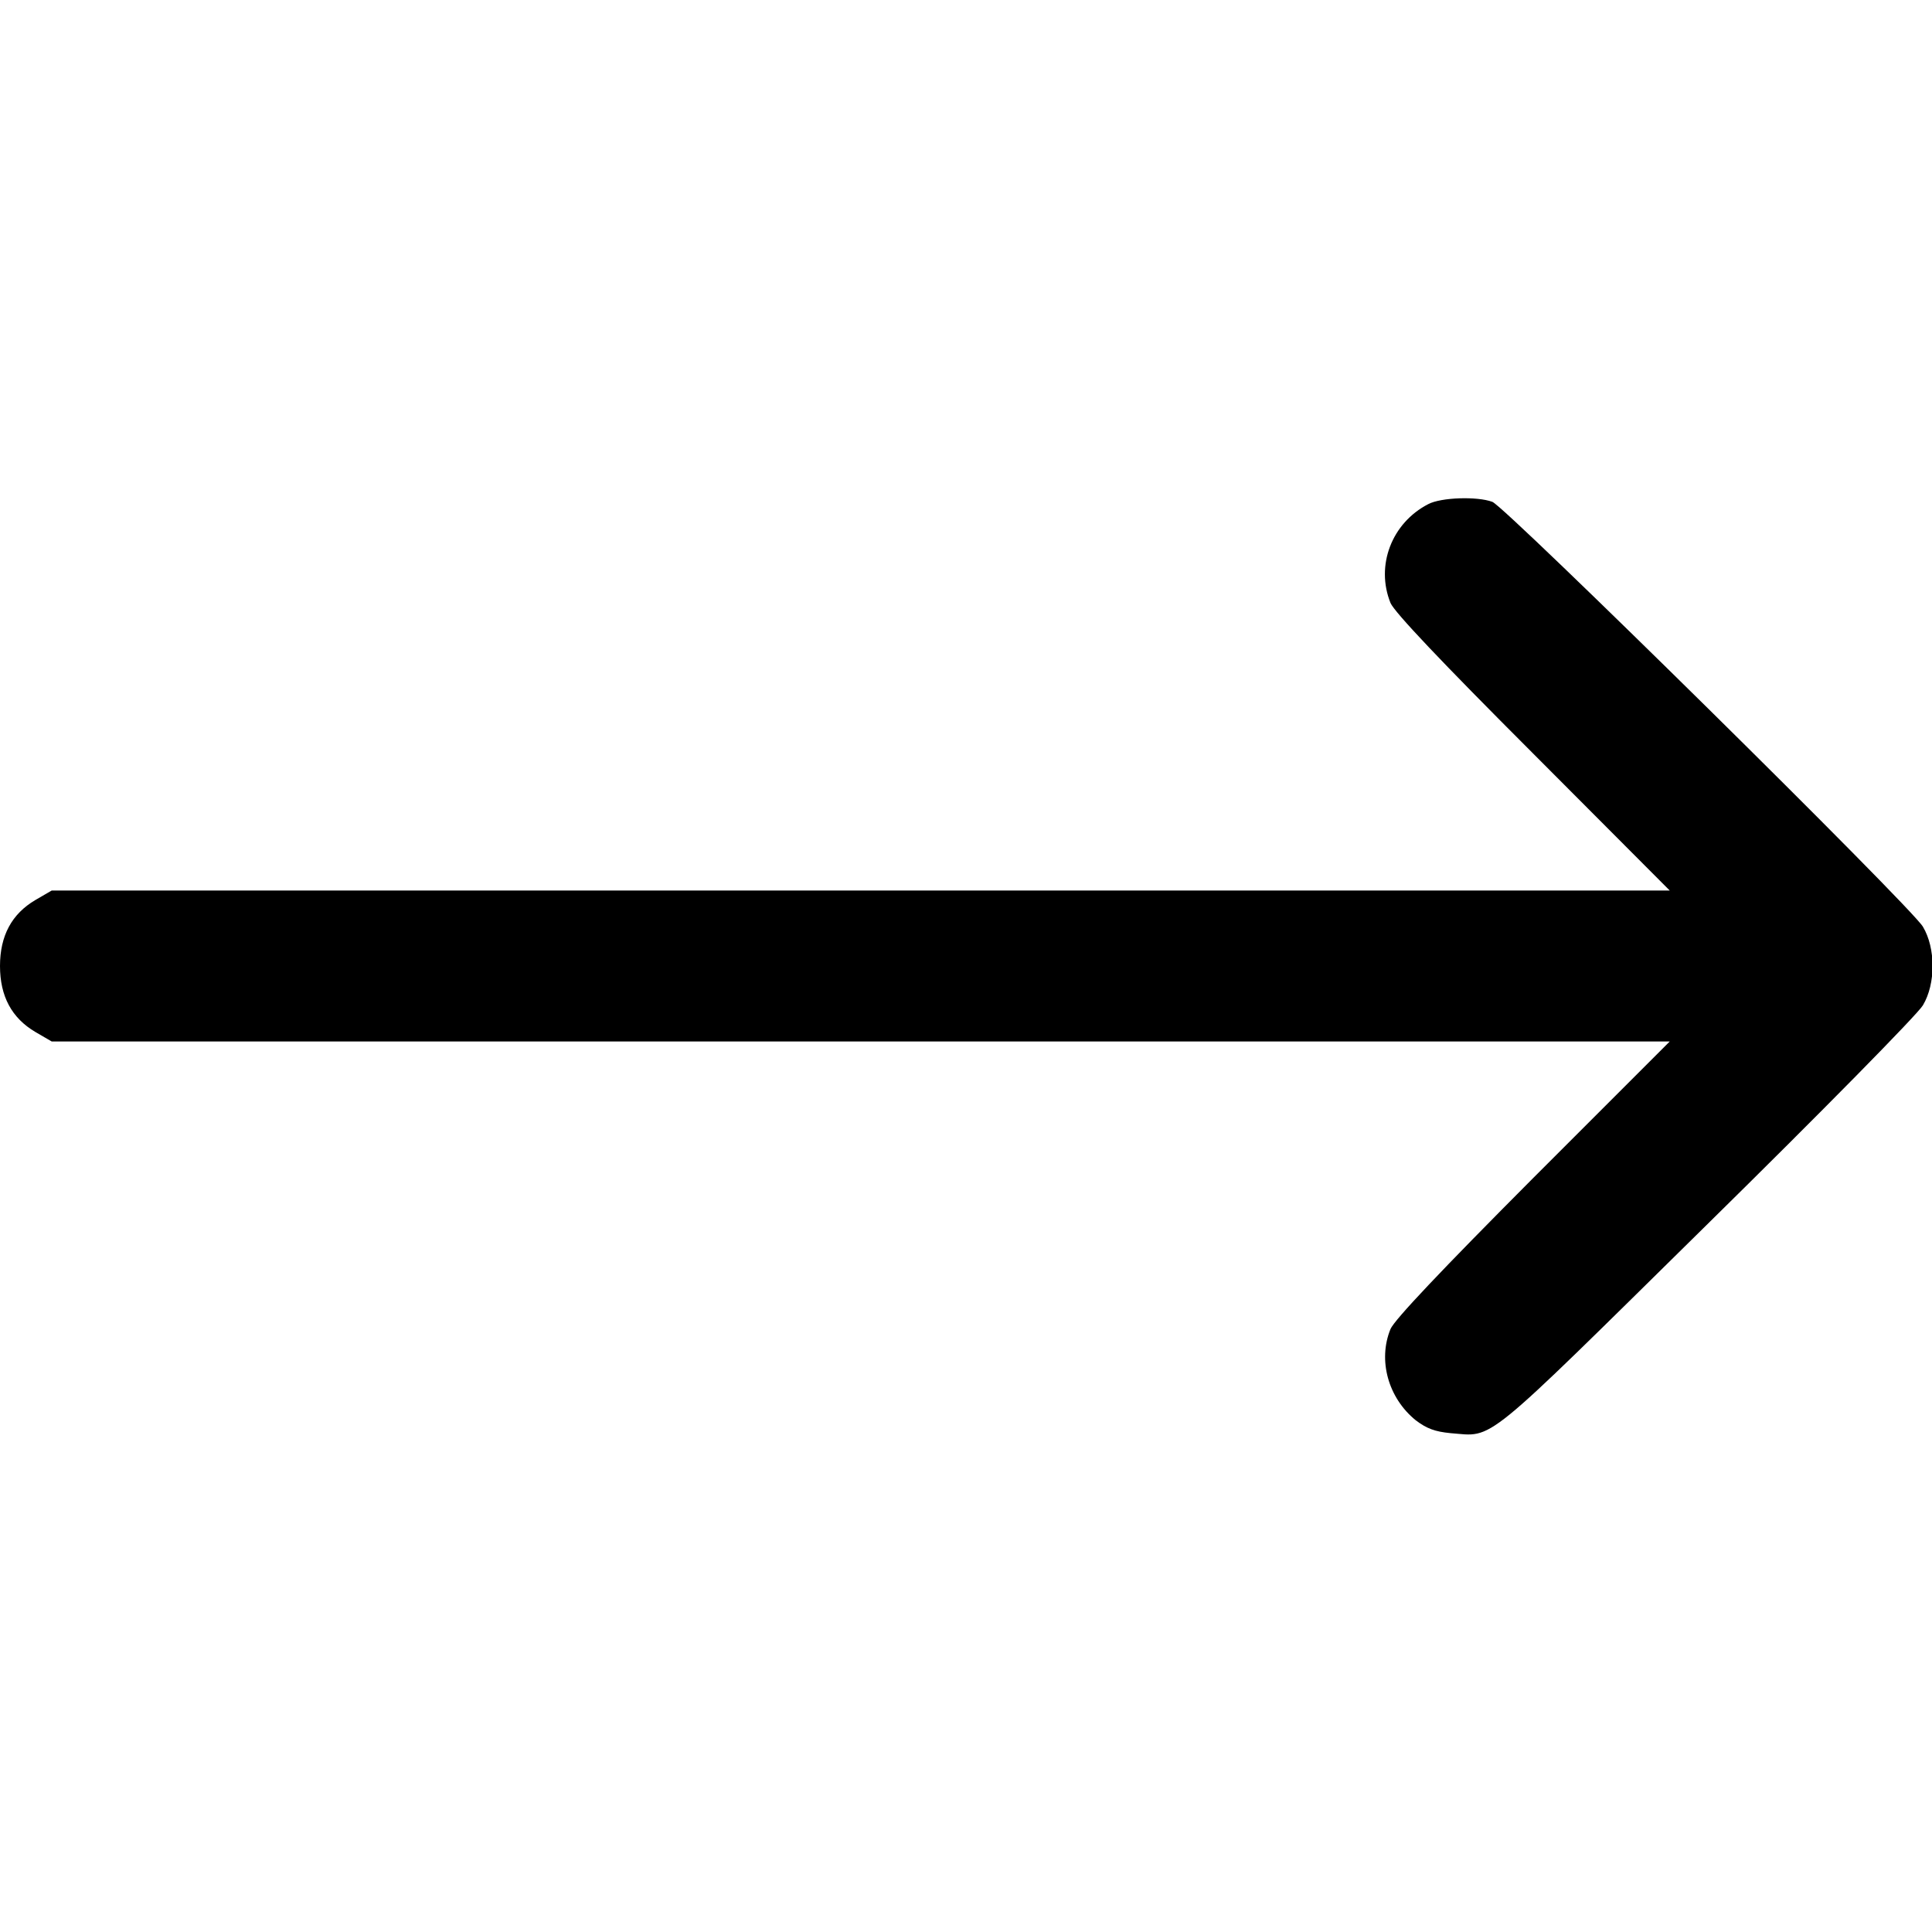 <?xml version="1.0" standalone="no"?>
<!DOCTYPE svg PUBLIC "-//W3C//DTD SVG 20010904//EN"
 "http://www.w3.org/TR/2001/REC-SVG-20010904/DTD/svg10.dtd">
<svg version="1.0" xmlns="http://www.w3.org/2000/svg"
 width="512pt" height="512pt" viewBox="0 0 512 512"
 preserveAspectRatio="xMidYMid meet">
<g transform="translate(0,512) scale(0.1,-0.1)"
fill="#000000" stroke="none">
<path d="M3785 3784 c-97 -50 -140 -163 -100 -262 11 -25 133 -154 378 -399
l362 -363 -2144 0 -2144 0 -43 -25 c-63 -37 -94 -95 -94 -175 0 -80 31 -138
94 -175 l43 -25 2144 0 2144 0 -362 -362 c-245 -246 -367 -375 -378 -400 -34
-83 -6 -183 67 -242 29 -22 51 -30 92 -34 117 -9 76 -42 678 551 303 298 561
560 574 583 34 57 34 151 0 208 -30 52 -1105 1112 -1141 1126 -40 15 -136 12
-170 -6z"/>
</g>
</svg>
